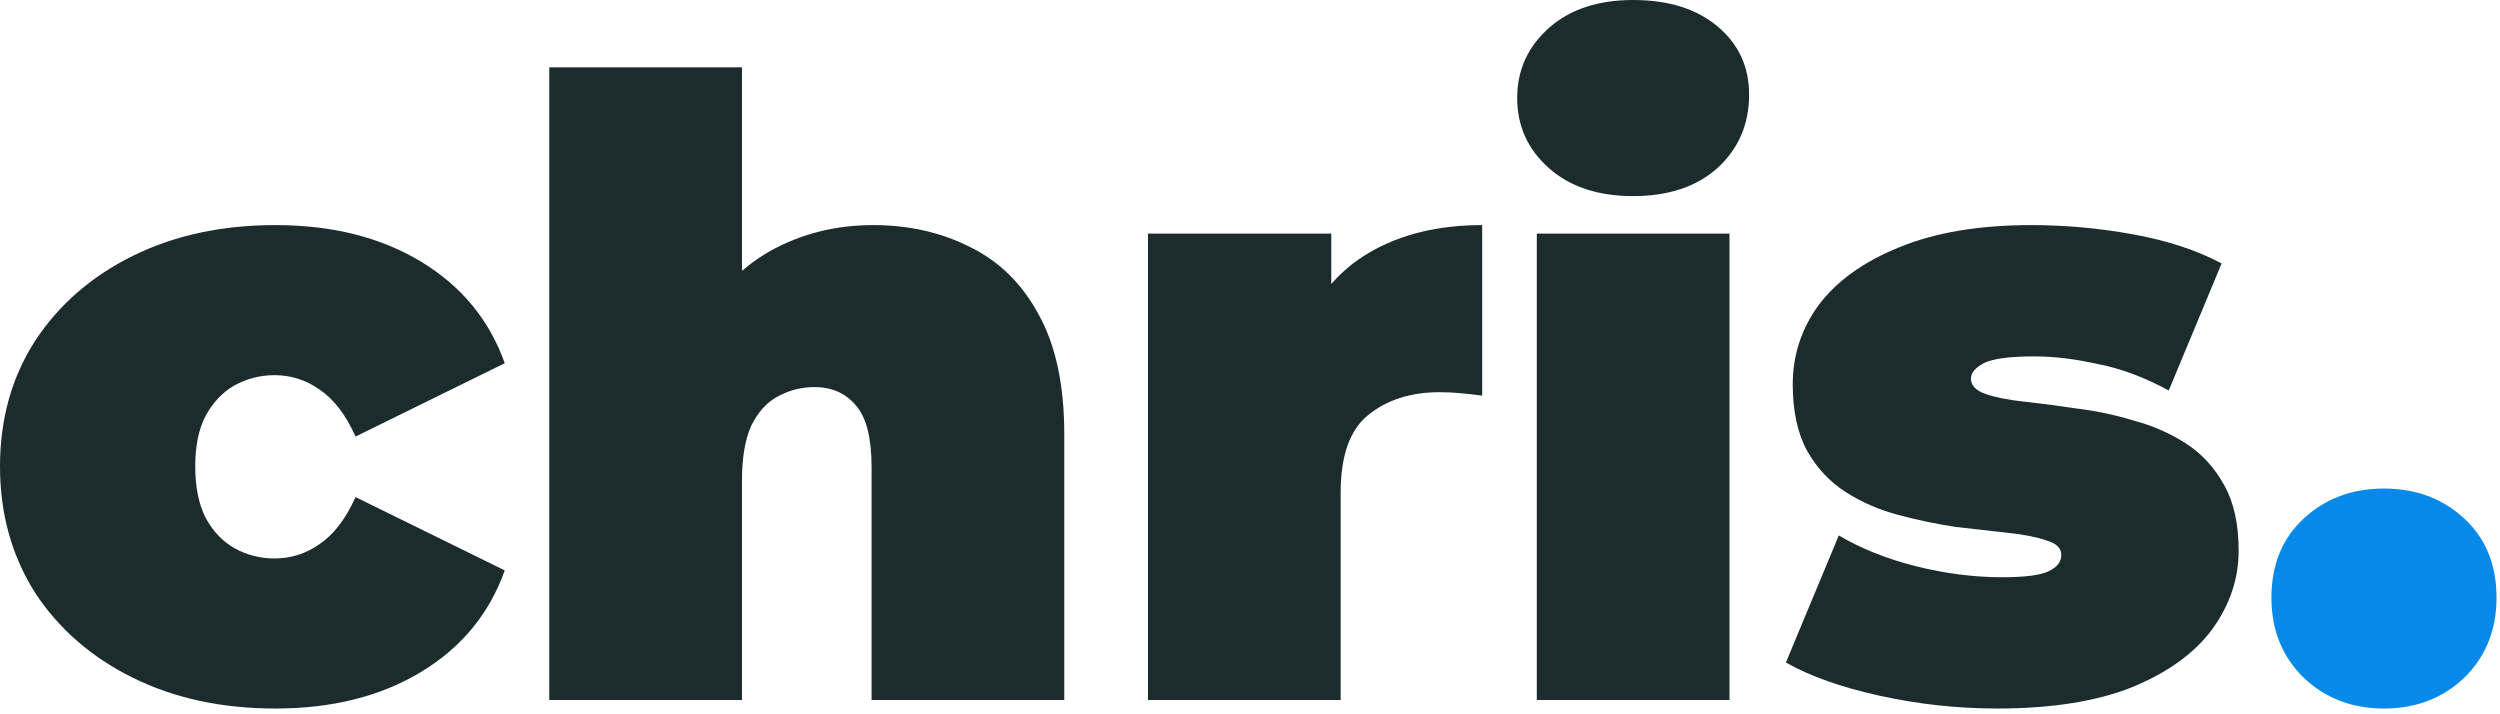 <svg width="252" height="72" viewBox="0 0 252 72" fill="none" xmlns="http://www.w3.org/2000/svg">
<path d="M240.304 71.42C237.096 71.42 234.403 70.389 232.225 68.326C230.048 66.206 228.96 63.513 228.96 60.247C228.96 56.924 230.048 54.26 232.225 52.254C234.403 50.249 237.096 49.246 240.304 49.246C243.513 49.246 246.206 50.249 248.383 52.254C250.56 54.26 251.649 56.924 251.649 60.247C251.649 63.513 250.56 66.206 248.383 68.326C246.206 70.389 243.513 71.42 240.304 71.42Z" fill="#0689E8"/>
<path d="M201.334 71.42C197.324 71.42 193.37 70.99 189.474 70.131C185.578 69.271 182.427 68.154 180.02 66.779L185.349 53.973C187.583 55.291 190.162 56.322 193.084 57.067C196.063 57.812 198.957 58.184 201.764 58.184C204.113 58.184 205.689 57.984 206.491 57.583C207.351 57.182 207.78 56.638 207.78 55.95C207.78 55.262 207.293 54.775 206.319 54.489C205.345 54.145 204.056 53.887 202.452 53.715C200.847 53.544 199.071 53.343 197.123 53.114C195.232 52.827 193.313 52.426 191.365 51.91C189.417 51.395 187.641 50.621 186.036 49.59C184.432 48.559 183.143 47.184 182.169 45.465C181.195 43.688 180.708 41.454 180.708 38.761C180.708 35.782 181.596 33.089 183.372 30.682C185.206 28.276 187.898 26.356 191.451 24.924C195.061 23.434 199.501 22.689 204.772 22.689C208.21 22.689 211.648 23.005 215.086 23.635C218.523 24.265 221.474 25.239 223.938 26.557L218.609 39.363C216.203 38.045 213.825 37.157 211.476 36.698C209.184 36.183 207.035 35.925 205.03 35.925C202.566 35.925 200.876 36.154 199.959 36.612C199.1 37.071 198.67 37.586 198.67 38.159C198.67 38.847 199.157 39.363 200.131 39.706C201.105 40.05 202.394 40.308 203.999 40.48C205.603 40.652 207.351 40.881 209.241 41.167C211.189 41.397 213.109 41.798 215 42.371C216.948 42.886 218.724 43.66 220.328 44.691C221.933 45.722 223.222 47.126 224.196 48.903C225.17 50.621 225.657 52.827 225.657 55.52C225.657 58.328 224.769 60.963 222.993 63.427C221.216 65.834 218.523 67.782 214.914 69.271C211.304 70.704 206.778 71.42 201.334 71.42Z" fill="#1C2C2C"/>
<path d="M154.91 70.561V23.549H174.333V70.561H154.91ZM164.621 19.767C161.069 19.767 158.233 18.822 156.113 16.931C153.993 15.04 152.933 12.691 152.933 9.884C152.933 7.076 153.993 4.727 156.113 2.836C158.233 0.945 161.069 0 164.621 0C168.174 0 171.01 0.888 173.13 2.664C175.25 4.44 176.31 6.732 176.31 9.54C176.31 12.519 175.25 14.983 173.13 16.931C171.01 18.822 168.174 19.767 164.621 19.767Z" fill="#1C2C2C"/>
<path d="M115.714 70.561V23.549H134.192V37.73L131.184 33.69C132.617 30.023 134.908 27.273 138.06 25.44C141.211 23.606 144.993 22.689 149.404 22.689V39.878C148.545 39.764 147.772 39.678 147.084 39.62C146.454 39.563 145.795 39.535 145.107 39.535C142.185 39.535 139.779 40.308 137.888 41.855C136.054 43.345 135.138 45.952 135.138 49.676V70.561H115.714Z" fill="#1C2C2C"/>
<path d="M88.027 22.689C91.637 22.689 94.903 23.434 97.825 24.924C100.747 26.356 103.039 28.62 104.701 31.714C106.419 34.808 107.279 38.818 107.279 43.746V70.561H87.855V47.098C87.855 44.176 87.34 42.113 86.308 40.91C85.277 39.649 83.873 39.019 82.097 39.019C80.779 39.019 79.547 39.334 78.401 39.964C77.313 40.537 76.425 41.511 75.737 42.886C75.107 44.261 74.792 46.124 74.792 48.473V70.561H55.368V6.79H74.792V37.3L70.151 33.347C71.984 29.794 74.448 27.13 77.542 25.354C80.693 23.578 84.189 22.689 88.027 22.689Z" fill="#1C2C2C"/>
<path d="M27.76 71.42C22.374 71.42 17.59 70.389 13.407 68.326C9.225 66.263 5.93 63.398 3.524 59.731C1.175 56.007 0 51.767 0 47.012C0 42.256 1.175 38.045 3.524 34.378C5.93 30.711 9.225 27.846 13.407 25.783C17.59 23.721 22.374 22.689 27.76 22.689C33.49 22.689 38.389 23.921 42.457 26.385C46.525 28.849 49.332 32.258 50.879 36.612L35.839 44.004C34.865 41.826 33.662 40.251 32.229 39.277C30.854 38.303 29.336 37.816 27.674 37.816C26.242 37.816 24.895 38.159 23.635 38.847C22.431 39.535 21.457 40.566 20.713 41.941C20.025 43.259 19.681 44.949 19.681 47.012C19.681 49.074 20.025 50.793 20.713 52.168C21.457 53.544 22.431 54.575 23.635 55.262C24.895 55.95 26.242 56.294 27.674 56.294C29.336 56.294 30.854 55.807 32.229 54.833C33.662 53.859 34.865 52.283 35.839 50.106L50.879 57.497C49.332 61.851 46.525 65.261 42.457 67.724C38.389 70.188 33.49 71.42 27.76 71.42Z" fill="#1C2C2C"/>
</svg>
